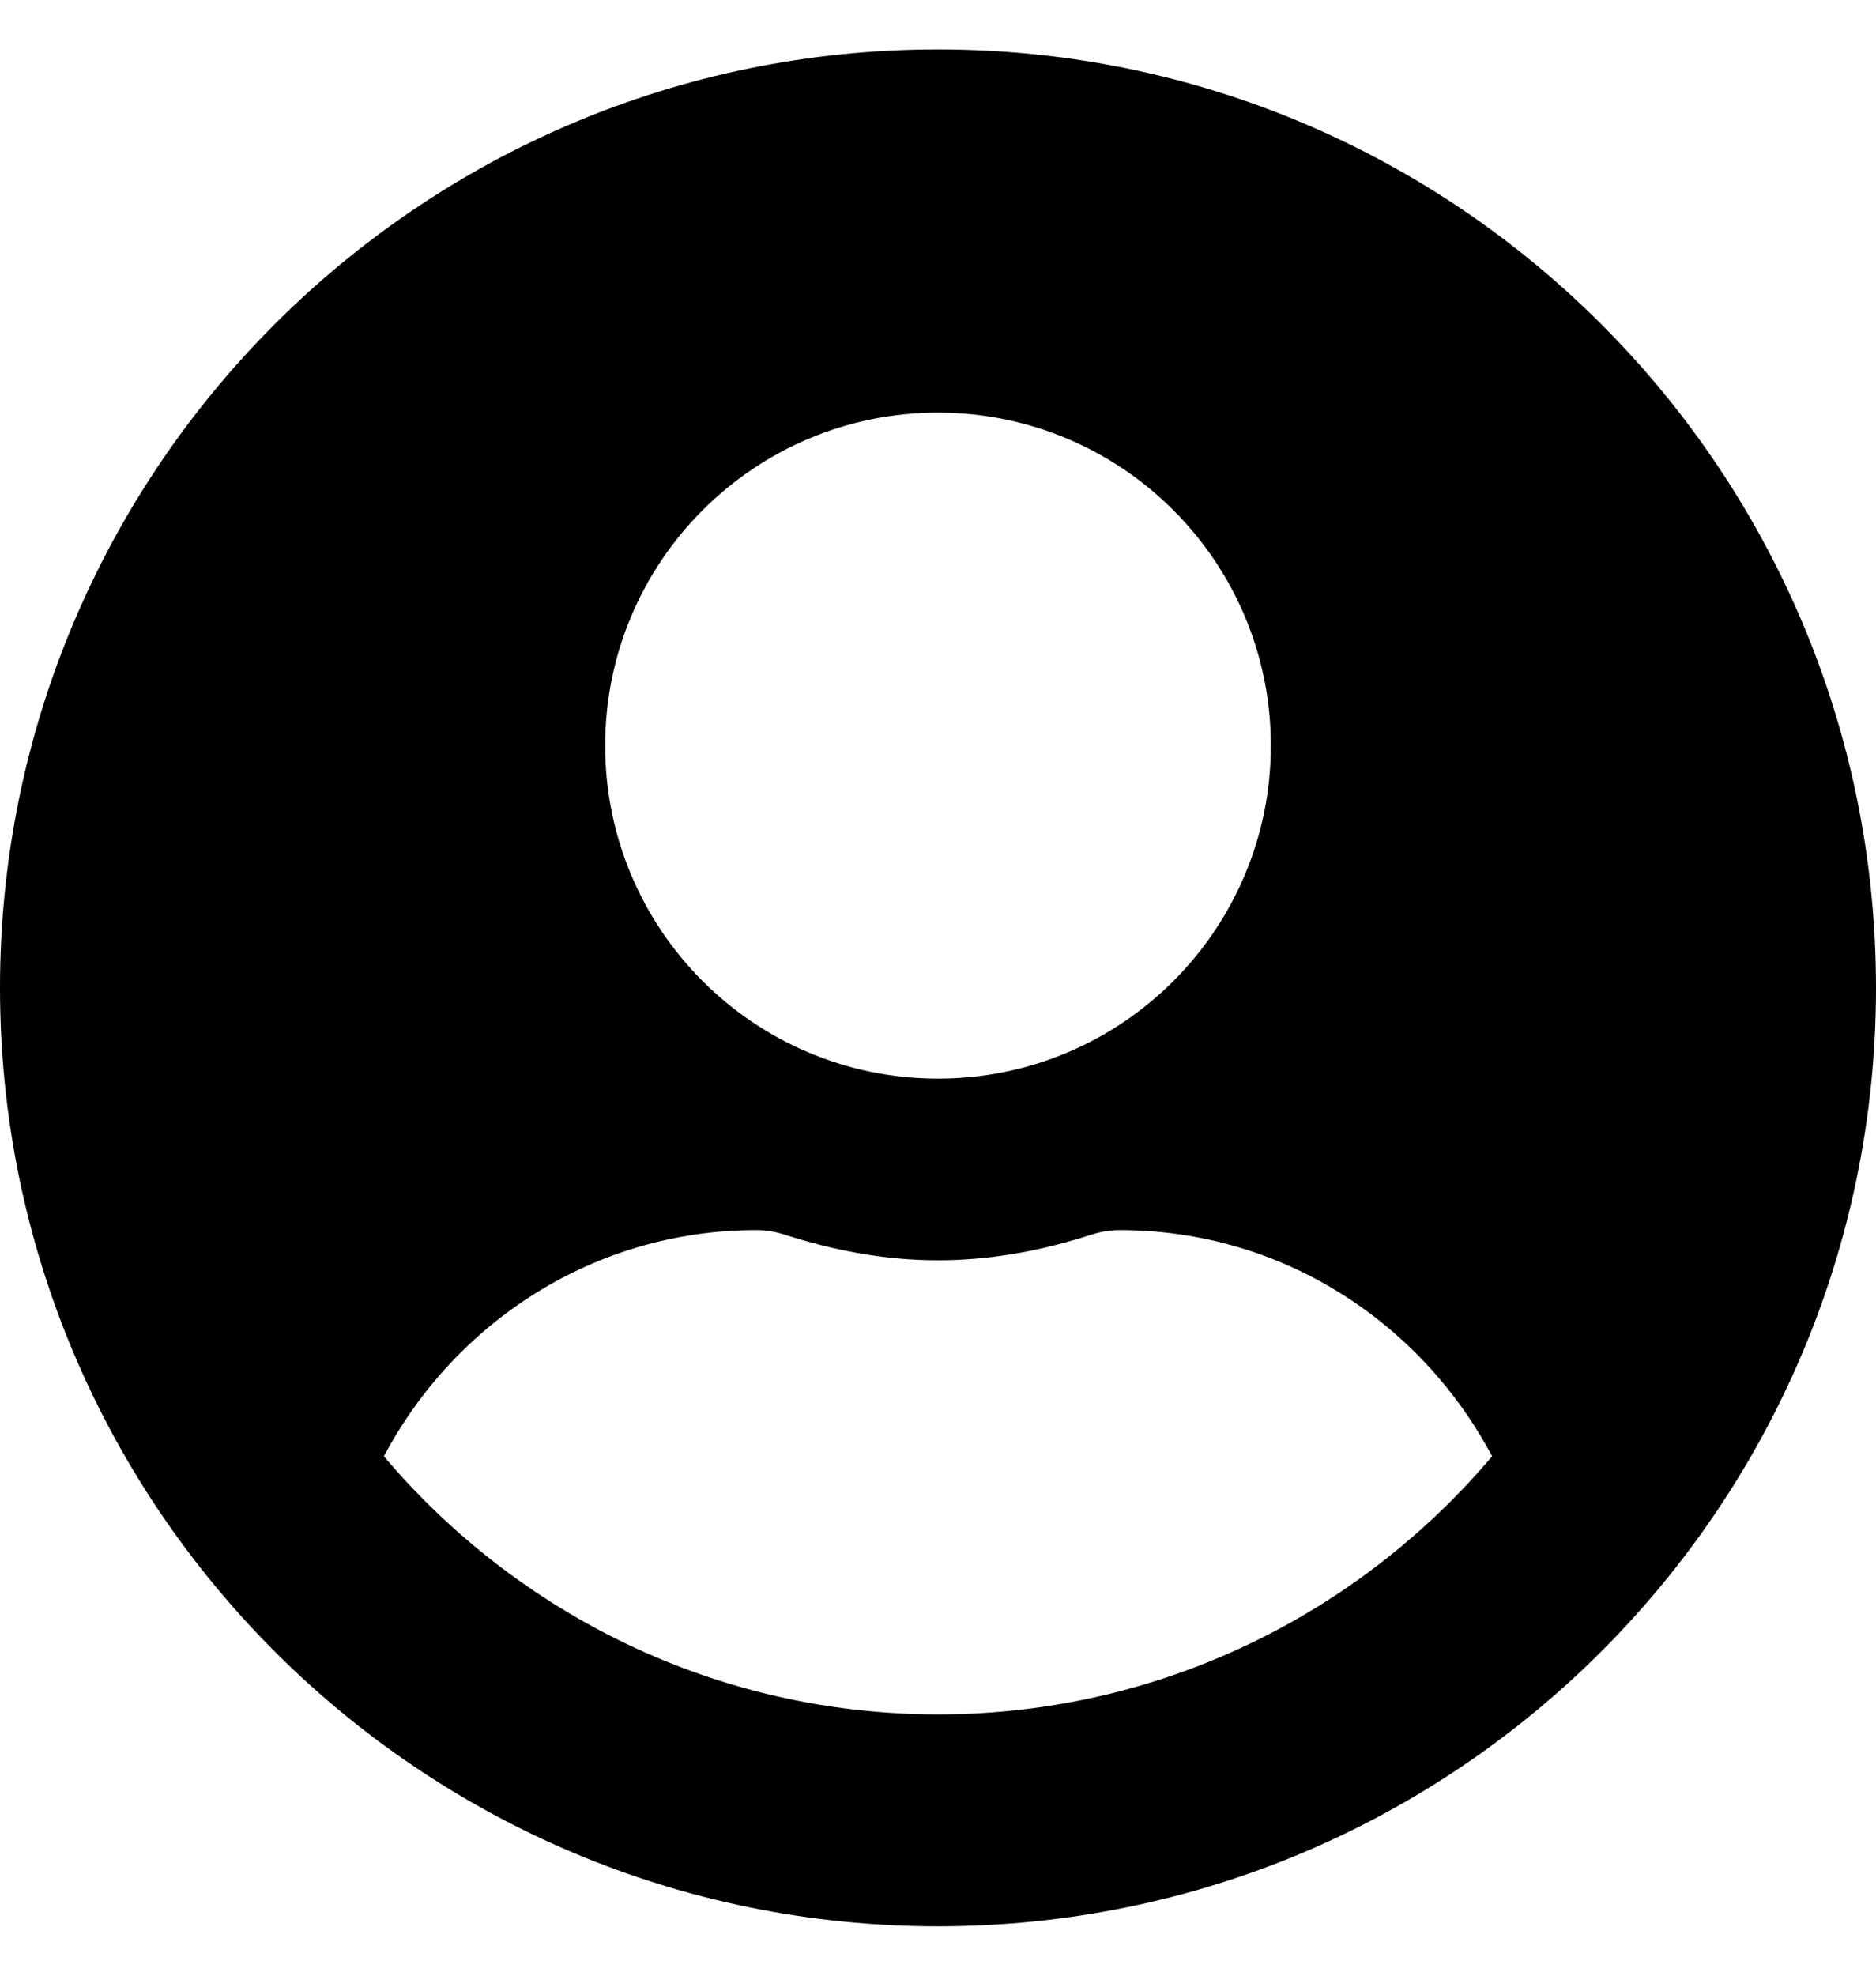 <svg width="19" height="20" viewBox="0 0 19 20" fill="none" xmlns="http://www.w3.org/2000/svg">
<path d="M9.5 0.5C4.252 0.5 0 4.752 0 10C0 15.248 4.252 19.5 9.5 19.5C14.748 19.5 19 15.248 19 10C19 4.752 14.748 0.5 9.5 0.5ZM9.5 4.177C11.362 4.177 12.871 5.687 12.871 7.548C12.871 9.41 11.362 10.919 9.5 10.919C7.638 10.919 6.129 9.41 6.129 7.548C6.129 5.687 7.638 4.177 9.5 4.177ZM9.5 17.355C7.251 17.355 5.236 16.336 3.888 14.742C4.608 13.386 6.018 12.452 7.661 12.452C7.753 12.452 7.845 12.467 7.933 12.494C8.431 12.655 8.952 12.758 9.5 12.758C10.048 12.758 10.573 12.655 11.067 12.494C11.155 12.467 11.247 12.452 11.339 12.452C12.982 12.452 14.392 13.386 15.112 14.742C13.764 16.336 11.749 17.355 9.5 17.355Z" fill="black"/>
</svg>
